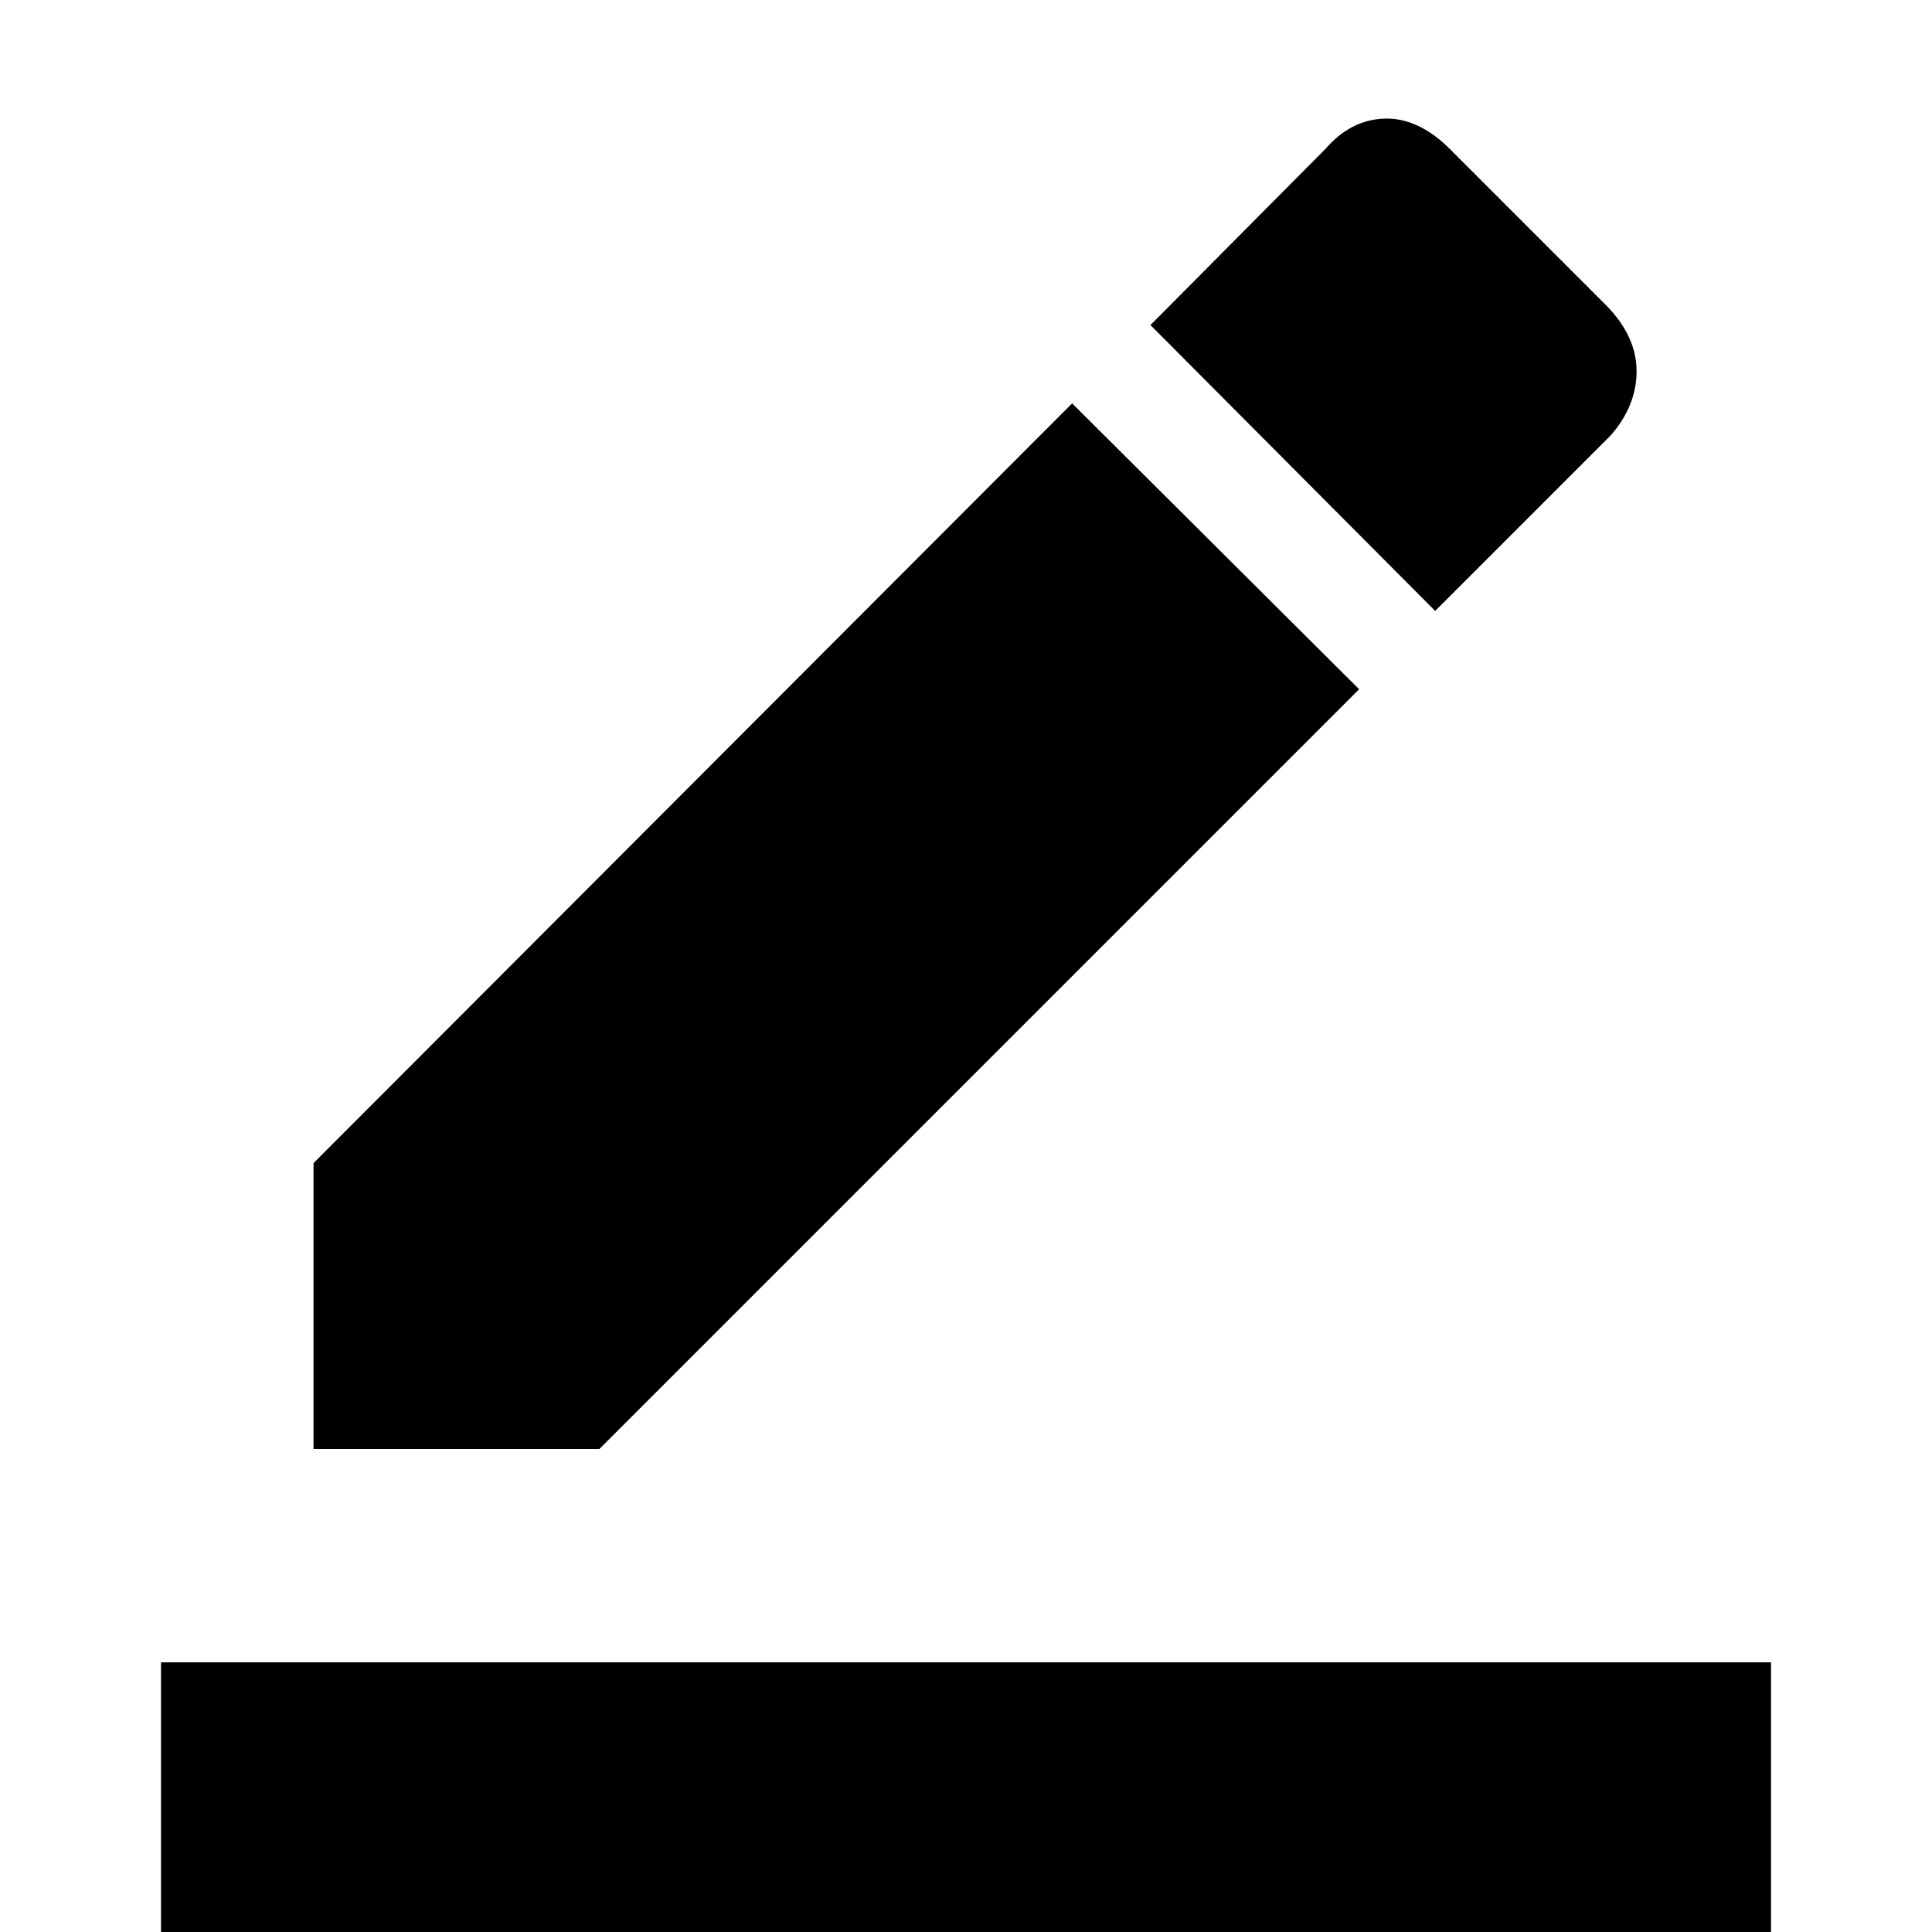<svg xmlns="http://www.w3.org/2000/svg" width="48" height="48" viewBox="0 -960 960 960"><path d="M80 0v-134.001h800V0H80Zm75.782-240.001v-142.044l376.957-377.522 142.609 142.044-377.522 377.522H155.782ZM713.13-656.435 571.652-798.479l86.826-87.392q12.696-14.696 29.522-15.196t32.522 15.196l78 78q14.696 15.261 14.696 32.305 0 17.043-12.696 31.739l-87.392 87.392Z"/></svg>